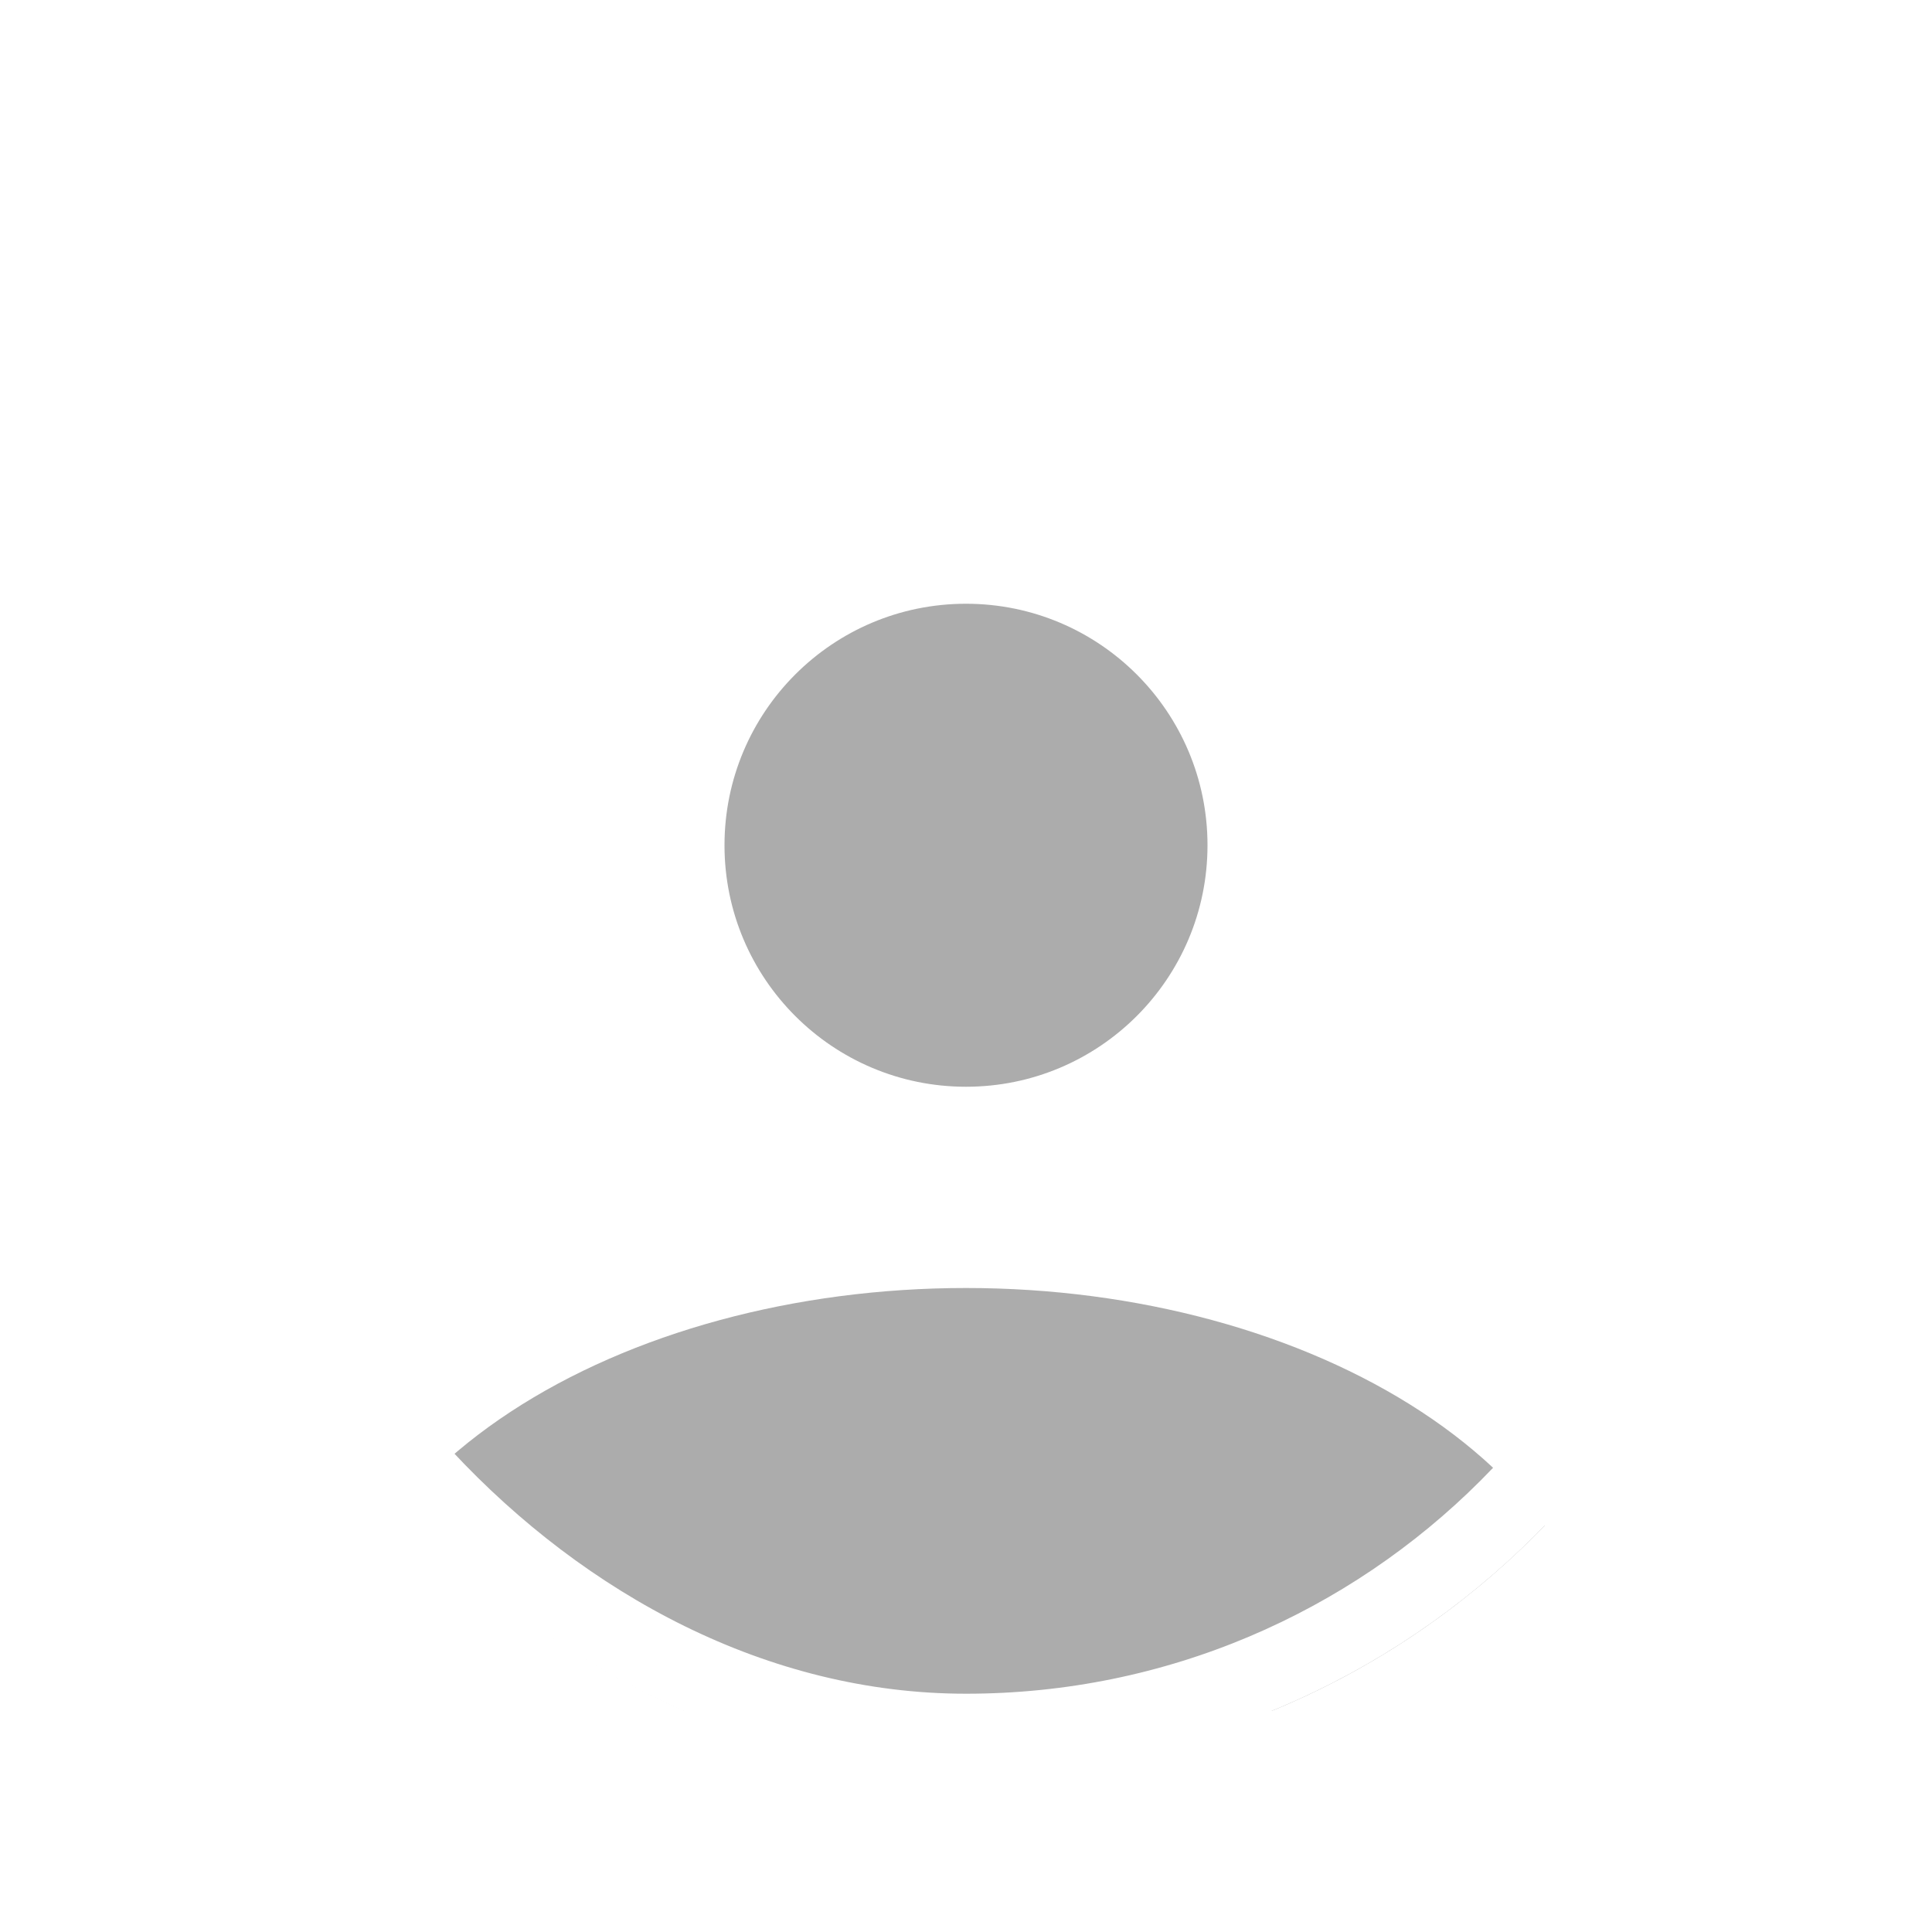 <svg width="48" height="48" viewBox="0 0 48 48" fill="none" xmlns="http://www.w3.org/2000/svg">
<g filter="url(#filter0_d_367_1753)">
<g clip-path="url(#clip0_367_1753)">
<rect x="4" y="2" width="40" height="40" rx="20" fill="white"/>
<circle cx="24" cy="19" r="6" fill="#ACACAC"/>
<path d="M40 40.5C40 37.715 38.314 35.044 35.314 33.075C32.313 31.106 28.244 30 24 30C19.756 30 15.687 31.106 12.686 33.075C9.686 35.044 8 37.715 8 40.5L24 40.5H40Z" fill="#ACACAC"/>
</g>
<rect x="4.96" y="2.96" width="38.08" height="38.08" rx="19.04" stroke="white" stroke-width="1.92"/>
</g>
<defs>
<filter id="filter0_d_367_1753" x="0" y="0" width="48" height="48" filterUnits="userSpaceOnUse" color-interpolation-filters="sRGB">
<feFlood flood-opacity="0" result="BackgroundImageFix"/>
<feColorMatrix in="SourceAlpha" type="matrix" values="0 0 0 0 0 0 0 0 0 0 0 0 0 0 0 0 0 0 127 0" result="hardAlpha"/>
<feOffset dy="2"/>
<feGaussianBlur stdDeviation="2"/>
<feComposite in2="hardAlpha" operator="out"/>
<feColorMatrix type="matrix" values="0 0 0 0 0 0 0 0 0 0 0 0 0 0 0 0 0 0 0.1 0"/>
<feBlend mode="normal" in2="BackgroundImageFix" result="effect1_dropShadow_367_1753"/>
<feBlend mode="normal" in="SourceGraphic" in2="effect1_dropShadow_367_1753" result="shape"/>
</filter>
<clipPath id="clip0_367_1753">
<rect x="4" y="2" width="40" height="40" rx="20" fill="white"/>
</clipPath>
</defs>
</svg>
